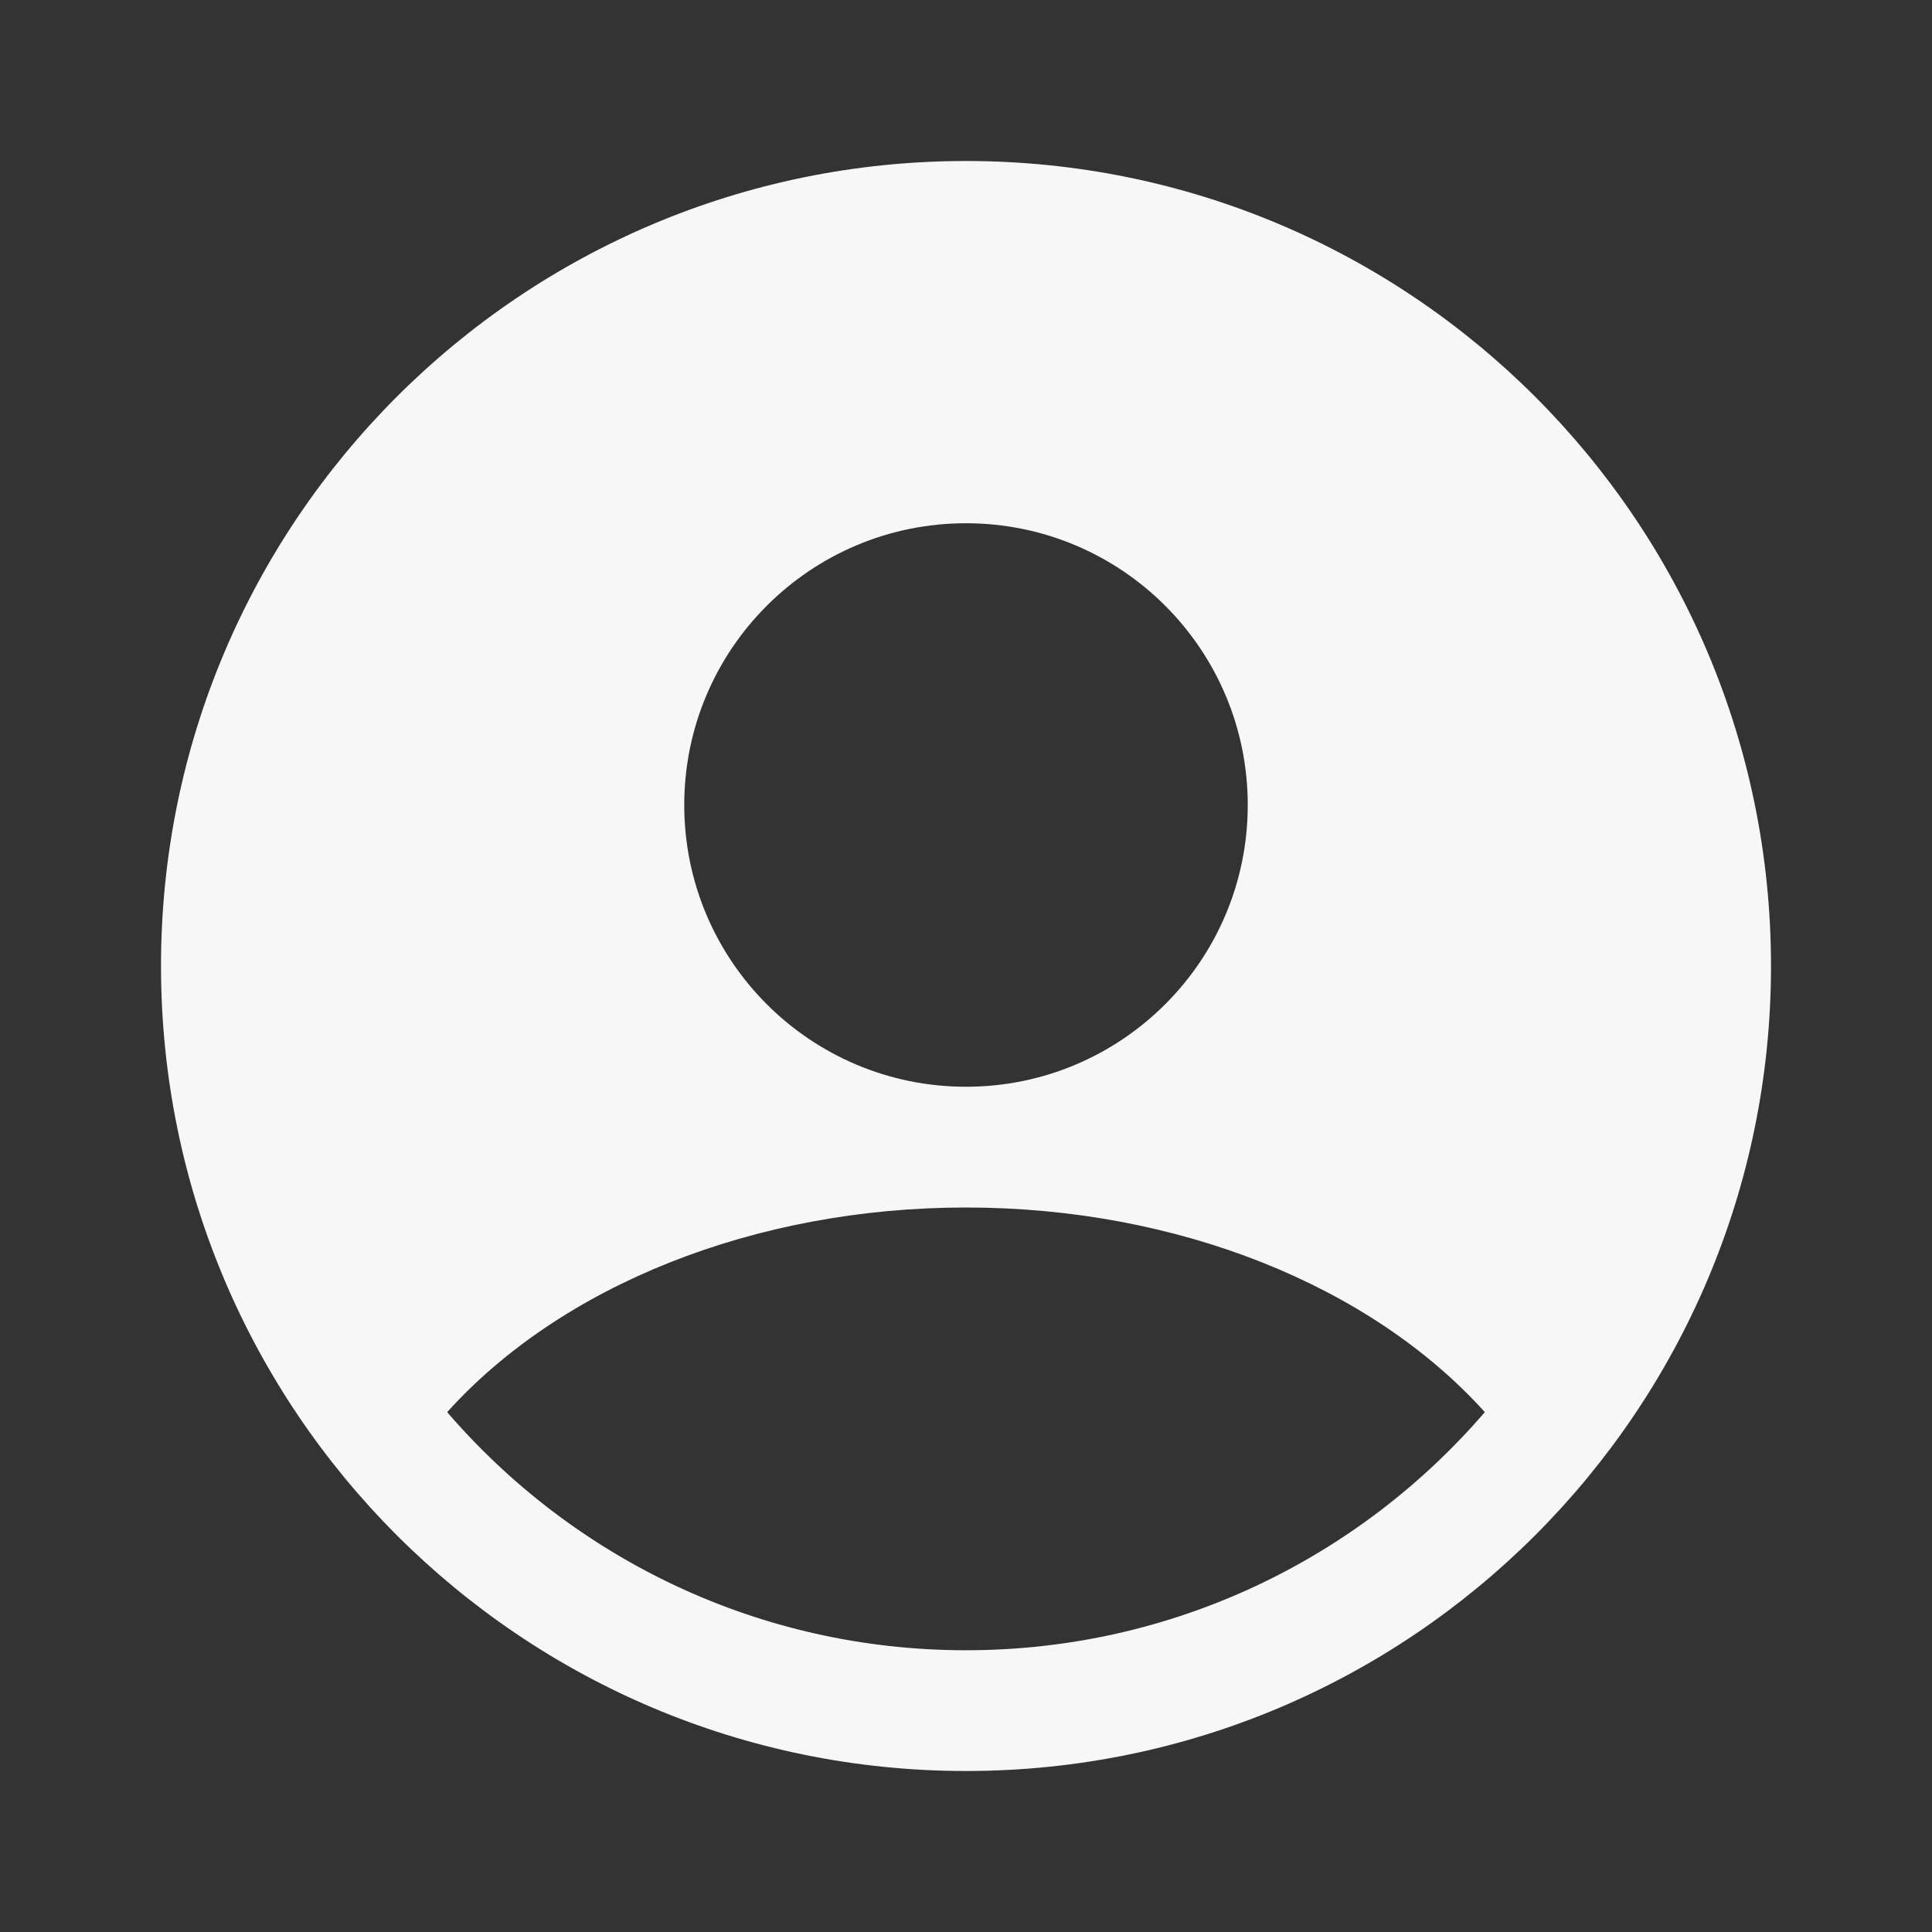 <svg width="24" height="24" viewBox="0 0 24 24" fill="none" xmlns="http://www.w3.org/2000/svg">
<rect x="0" y="0" width="24" height="24" fill="#333333" stroke="none"/>
<path fill-rule="evenodd" clip-rule="evenodd" d="M12 22C17.523 22 22 17.523 22 12C22 6.477 17.523 2 12 2C6.477 2 2 6.477 2 12C2 17.523 6.477 22 12 22ZM15.5 10C15.5 11.933 13.933 13.5 12 13.5C10.067 13.5 8.5 11.933 8.5 10C8.5 8.067 10.067 6.5 12 6.5C13.933 6.5 15.5 8.067 15.5 10ZM18.445 17.542C17.026 15.968 14.625 15 12 15C9.375 15 6.974 15.968 5.555 17.542C7.114 19.353 9.423 20.5 12 20.5C14.577 20.5 16.886 19.353 18.445 17.542Z" fill="white" fill-opacity="0.96"/>
</svg>
